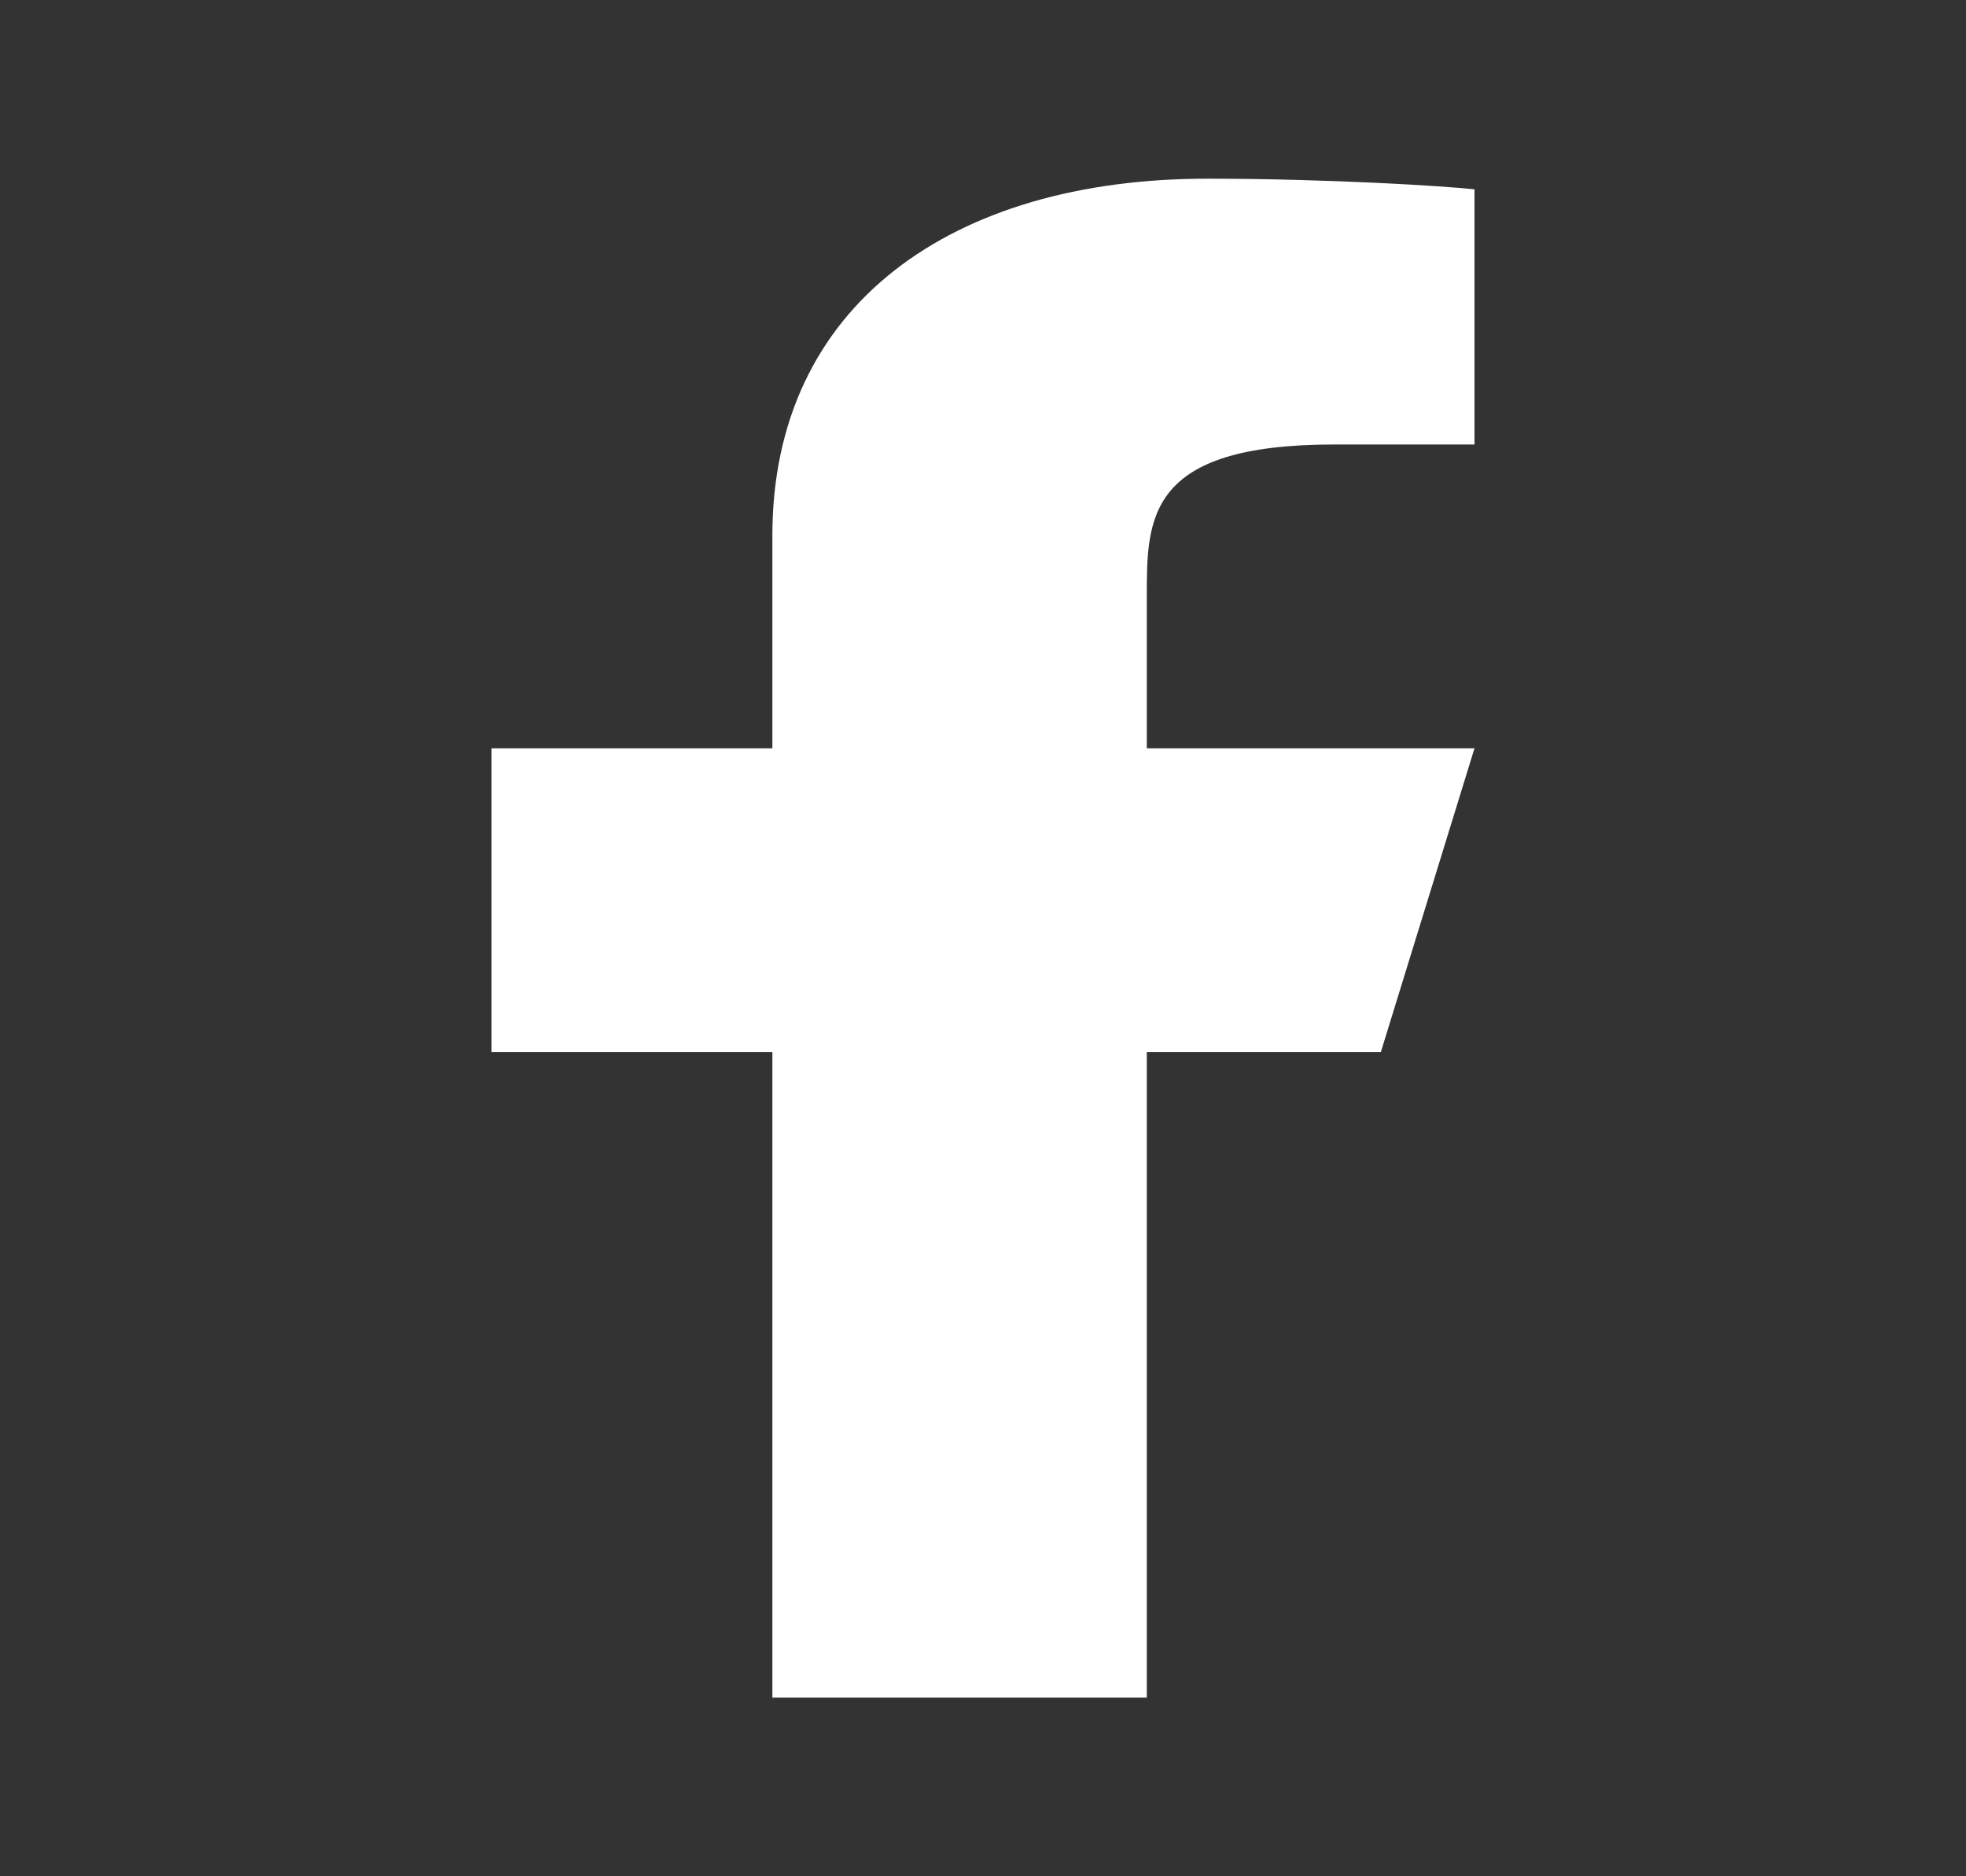 <svg width="22" height="21" viewBox="0 0 22 21" fill="none" xmlns="http://www.w3.org/2000/svg">
<rect x="0" y="0" width="22" height="21" fill="#333333" stroke="none"/>
<g clip-path="url(#clip0_18_4647)">
<path d="M12.833 11.775H15.452L16.5 8.375H12.833V6.675C12.833 5.8 12.833 4.975 14.929 4.975H16.5V2.119C16.159 2.082 14.869 2 13.507 2C10.663 2 8.643 3.408 8.643 5.995V8.375H5.5V11.775H8.643V19H12.833V11.775Z" fill="white"/>
</g>
<defs>
<clipPath id="clip0_18_4647">
<rect width="21" height="21" fill="white" transform="translate(0.5)"/>
</clipPath>
</defs>
</svg>
